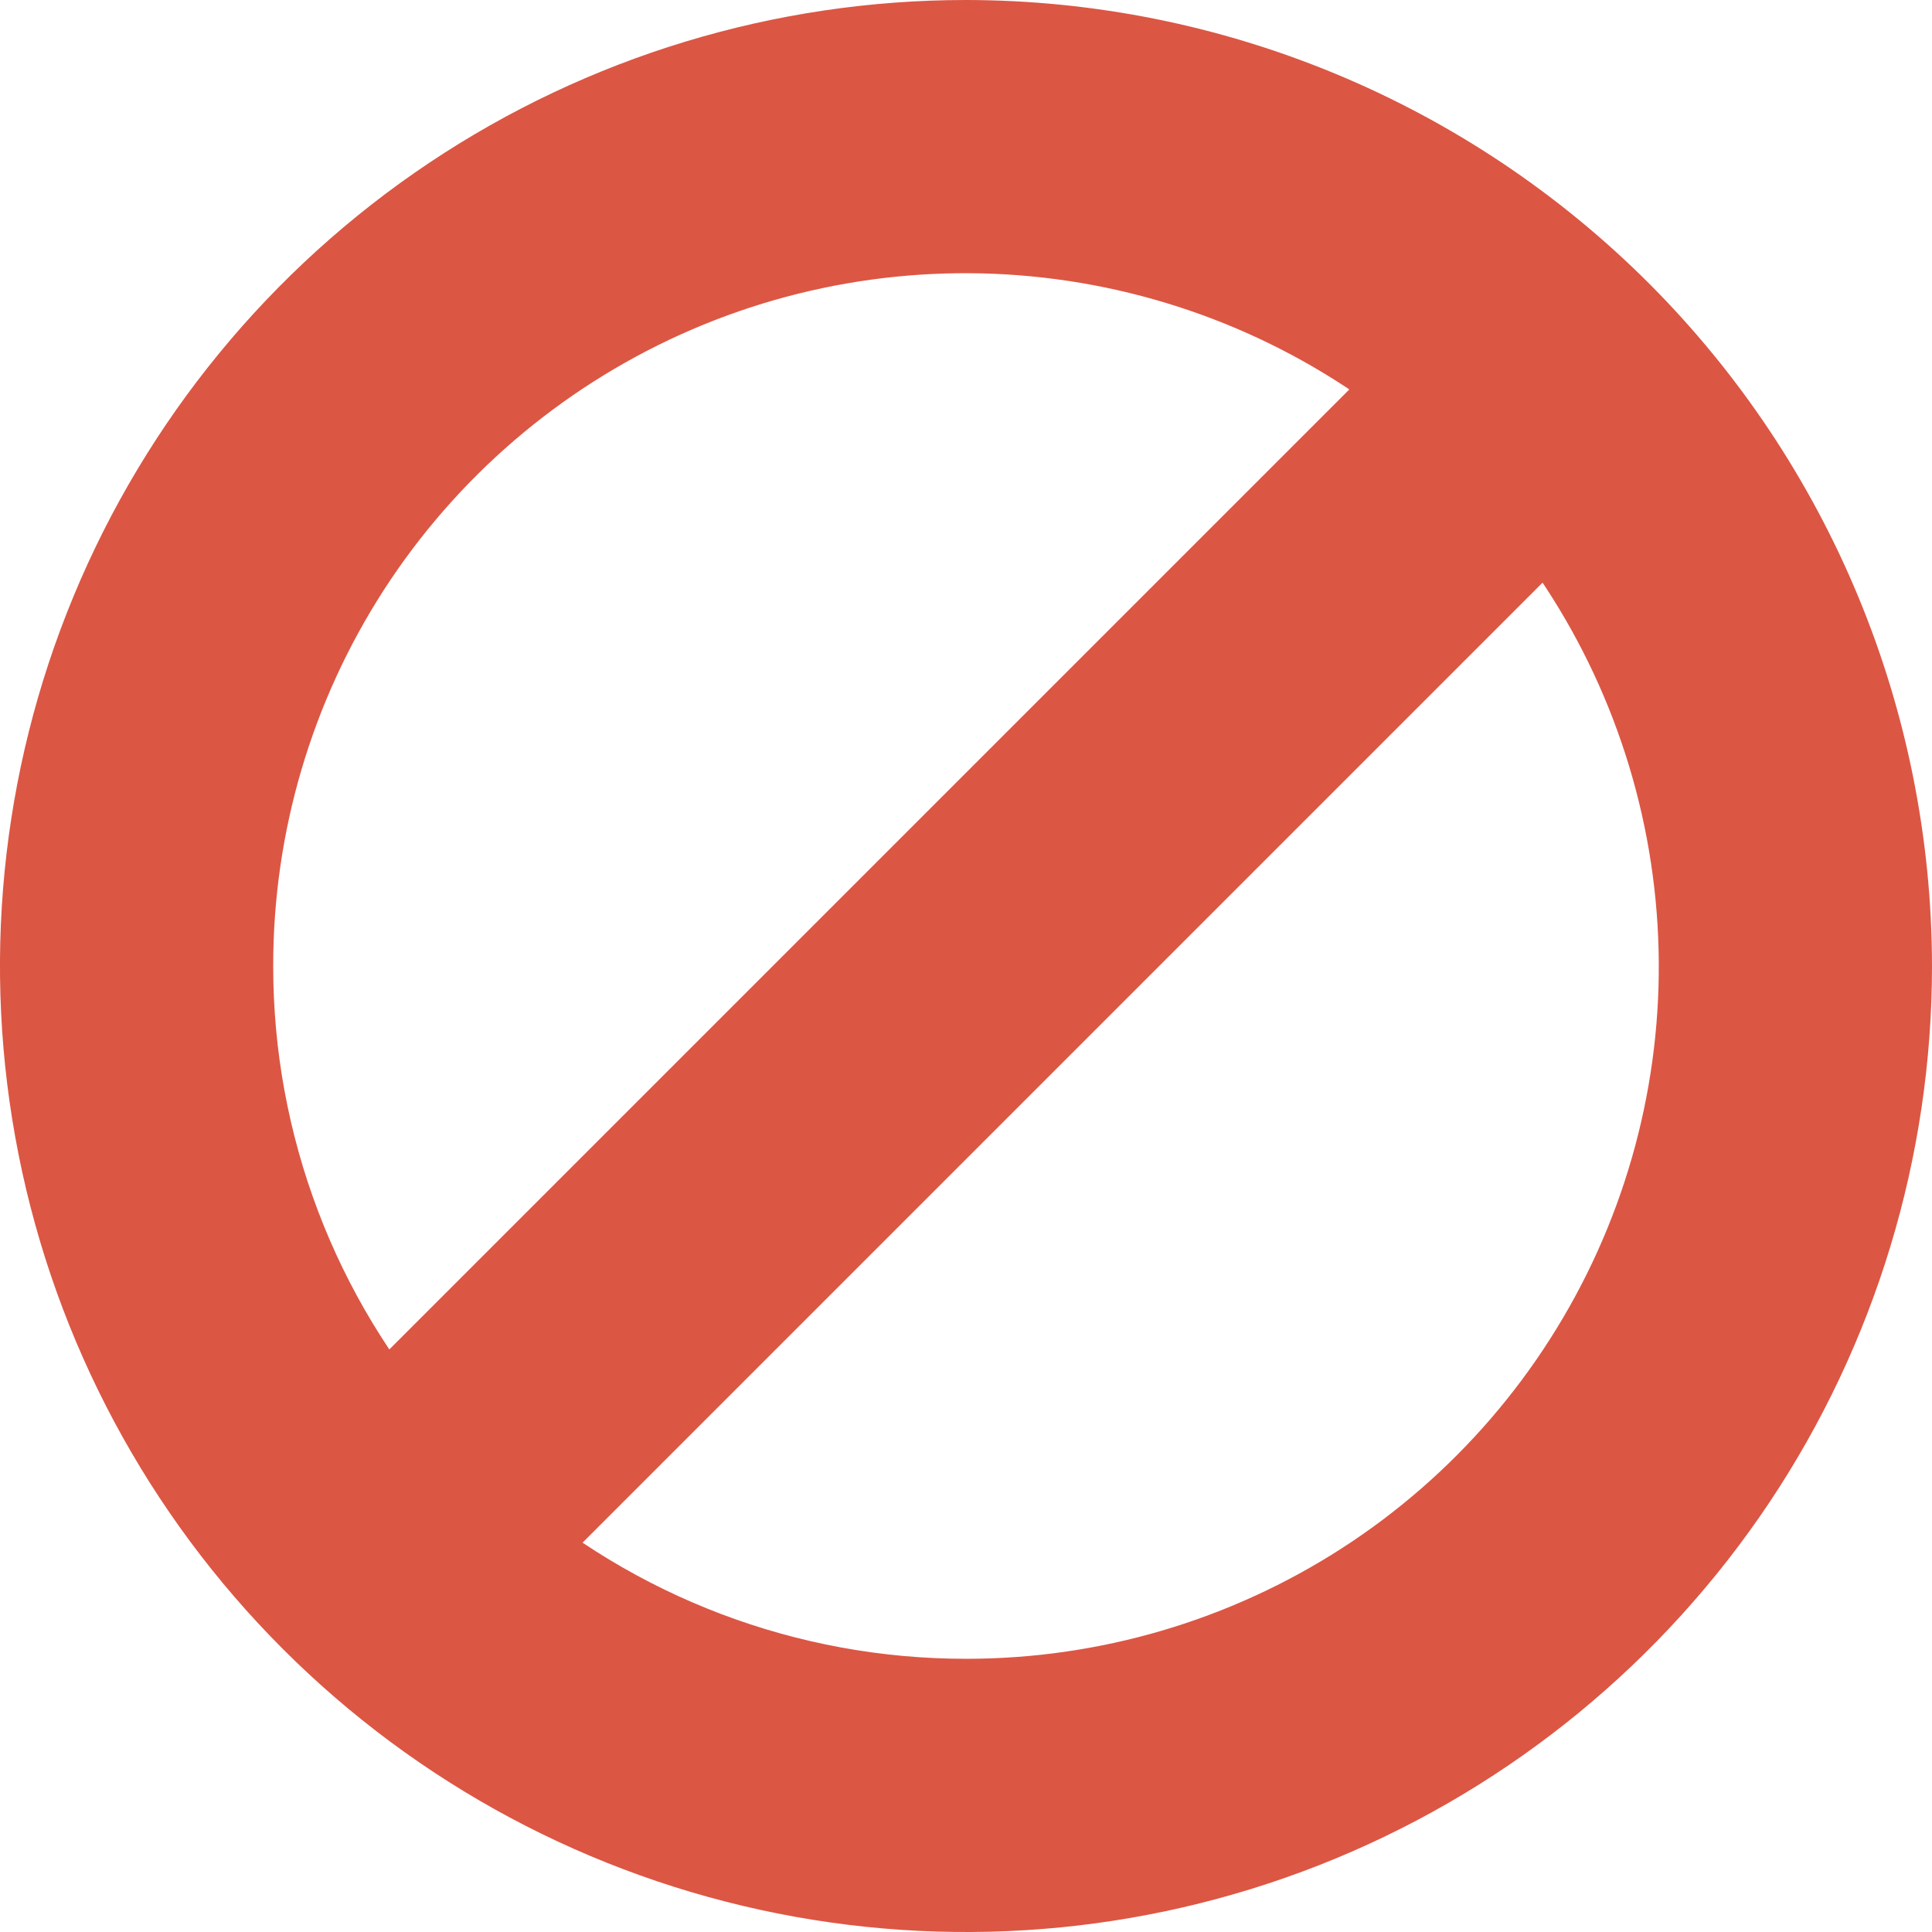 <svg width="22" height="22" viewBox="0 0 22 22" fill="none" xmlns="http://www.w3.org/2000/svg">
<path d="M11 1C9.022 1 7.089 1.586 5.444 2.685C3.8 3.784 2.518 5.346 1.761 7.173C1.004 9 0.806 11.011 1.192 12.951C1.578 14.891 2.53 16.672 3.929 18.071C5.327 19.47 7.109 20.422 9.049 20.808C10.989 21.194 13 20.996 14.827 20.239C16.654 19.482 18.216 18.2 19.315 16.556C20.413 14.911 21 12.978 21 11C20.997 8.349 19.942 5.807 18.068 3.932C16.193 2.058 13.651 1.003 11 1ZM2.111 11C2.11 9.289 2.603 7.614 3.53 6.177C4.458 4.74 5.781 3.601 7.34 2.897C8.9 2.193 10.629 1.955 12.321 2.211C14.012 2.467 15.594 3.205 16.876 4.338L4.338 16.876C2.902 15.256 2.11 13.165 2.111 11ZM11 19.889C8.835 19.89 6.744 19.098 5.124 17.662L17.662 5.124C18.795 6.406 19.533 7.988 19.789 9.679C20.045 11.371 19.807 13.1 19.103 14.66C18.399 16.219 17.261 17.542 15.823 18.47C14.386 19.397 12.711 19.89 11 19.889Z" fill="#DC5644" stroke="#DC5644" stroke-width="2"/>
</svg>

